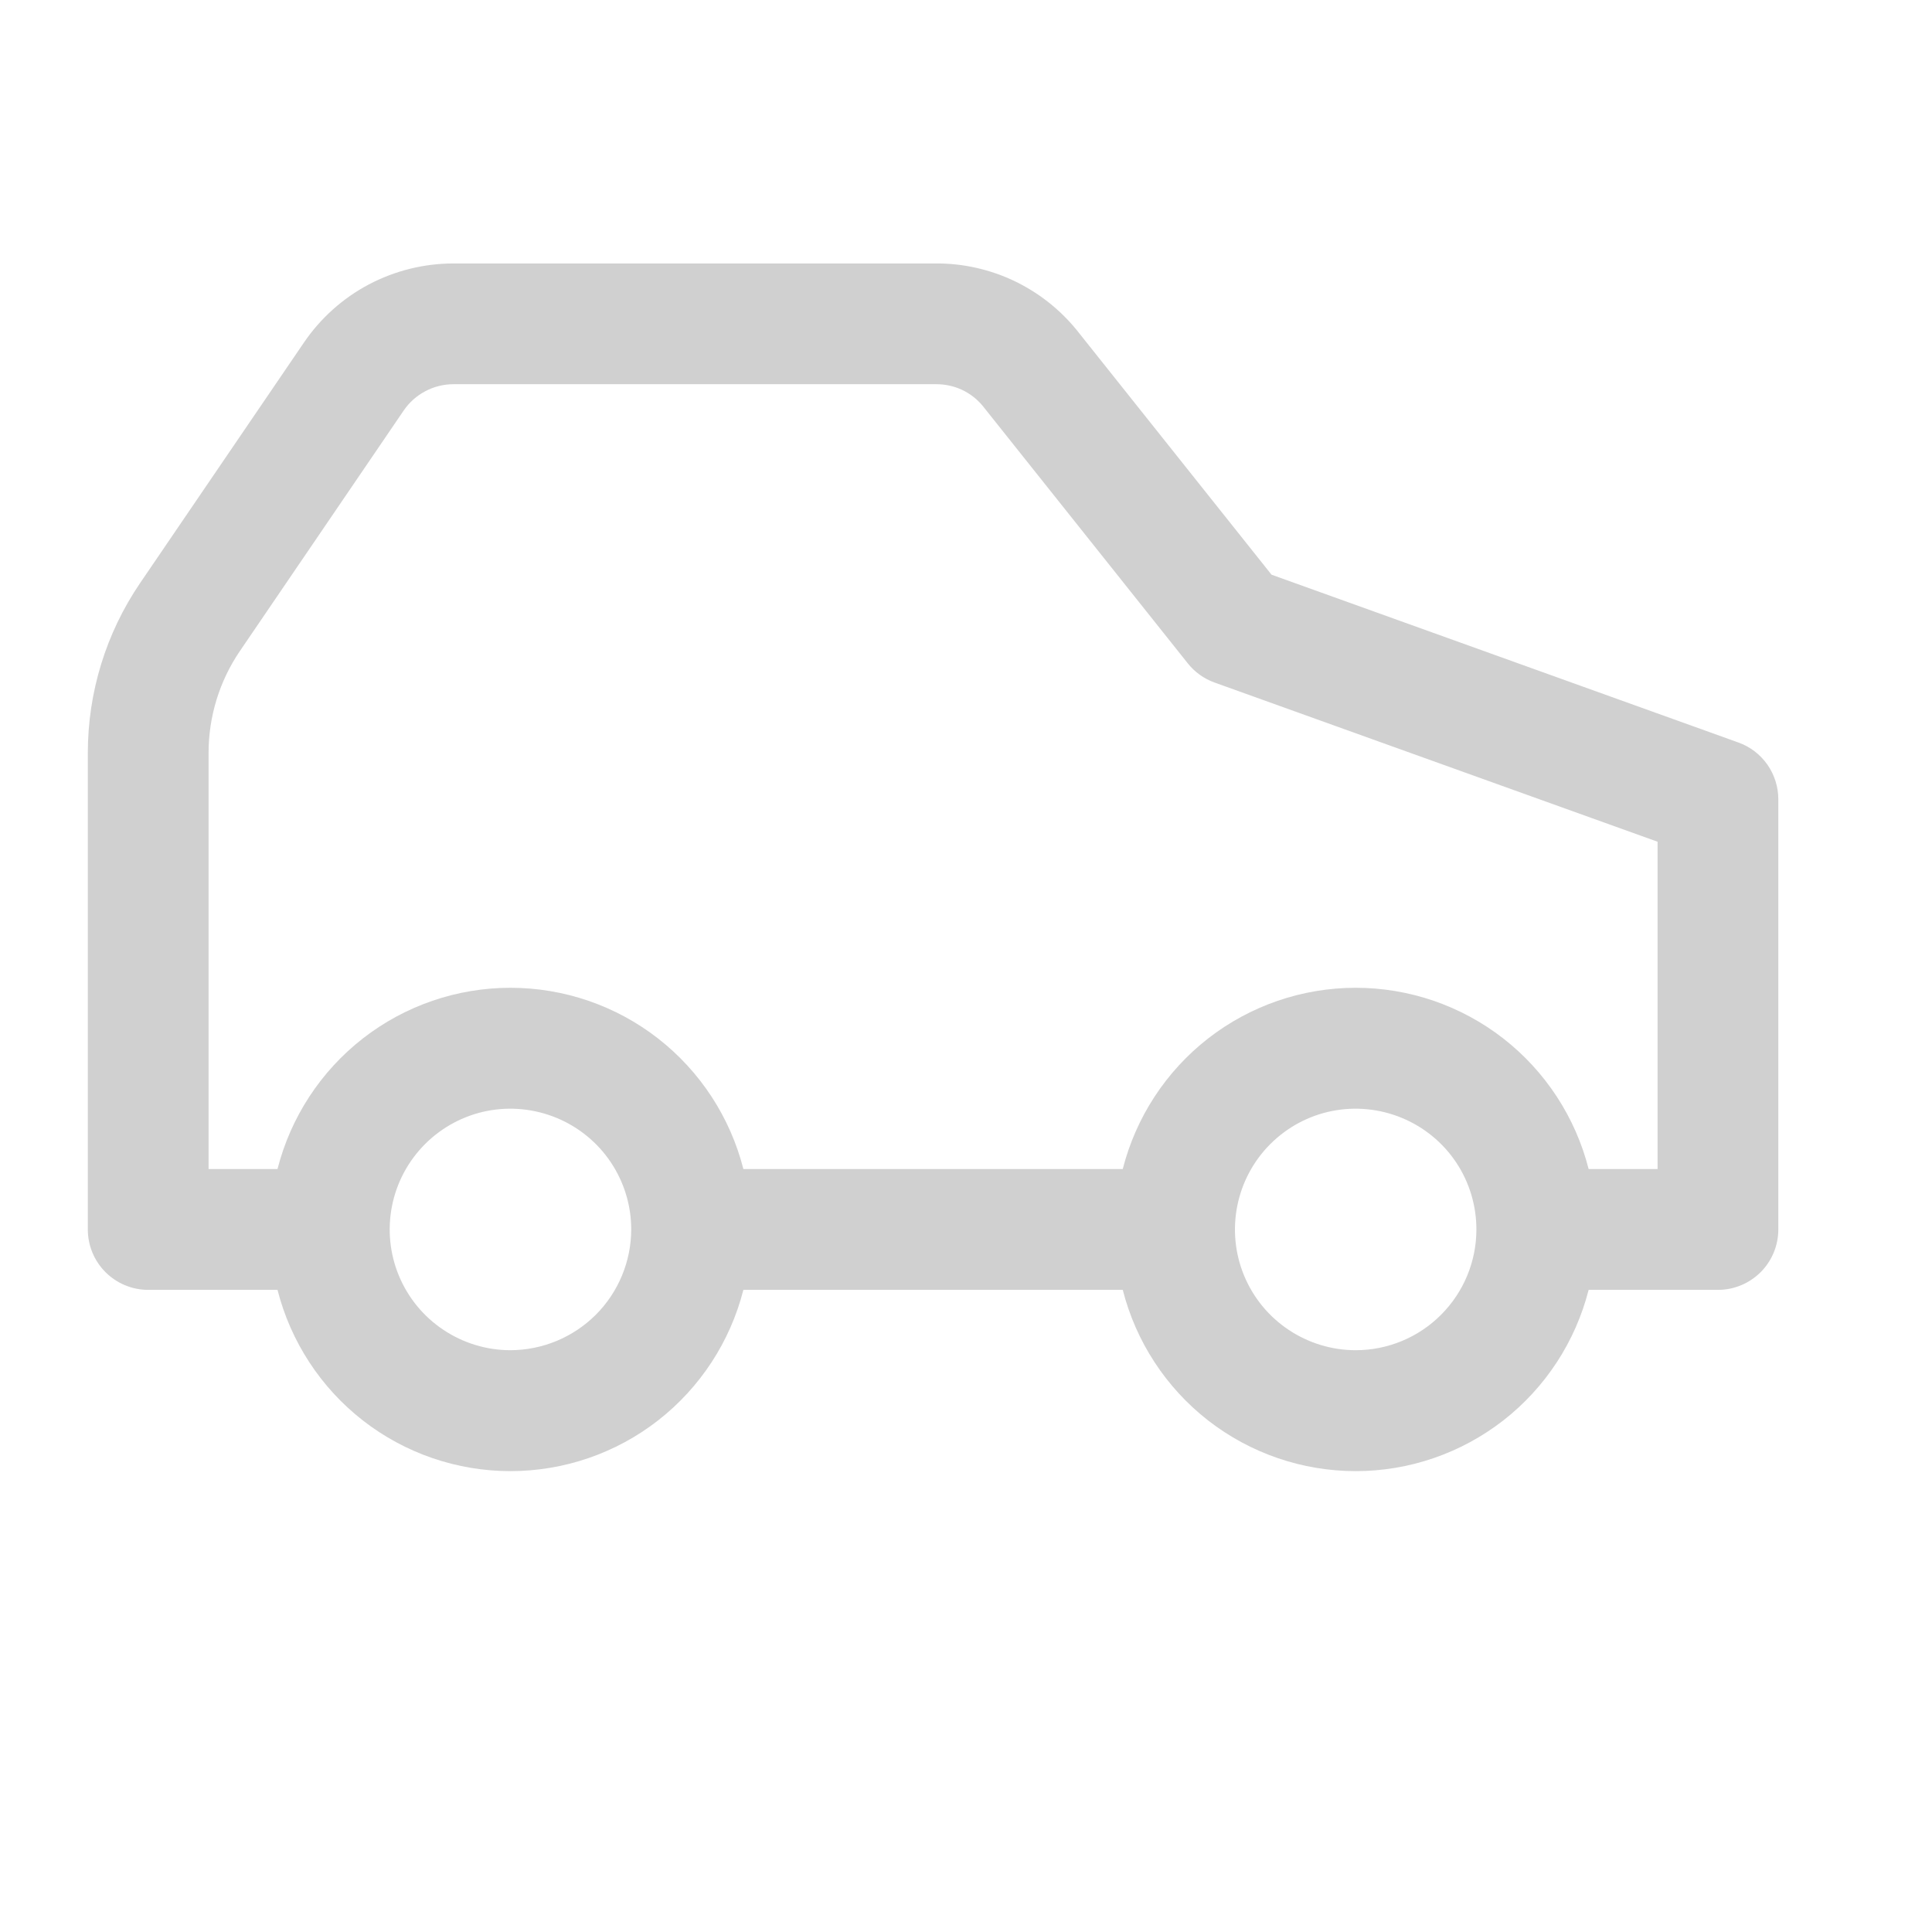 <svg width="22" height="22" viewBox="0 0 22 22" fill="none" xmlns="http://www.w3.org/2000/svg">
<path d="M19.795 8.455L14.479 6.544L12.257 3.754C12.064 3.518 11.82 3.328 11.545 3.197C11.269 3.067 10.967 2.999 10.662 3H5.165C4.829 3 4.498 3.082 4.2 3.239C3.903 3.396 3.649 3.624 3.46 3.902L1.595 6.64C1.207 7.21 1 7.884 1 8.574V14C1 14.182 1.072 14.357 1.201 14.486C1.33 14.615 1.505 14.688 1.688 14.688H3.16C3.31 15.277 3.652 15.801 4.132 16.175C4.612 16.549 5.204 16.752 5.812 16.752C6.421 16.752 7.013 16.549 7.493 16.175C7.973 15.801 8.315 15.277 8.465 14.688H12.785C12.935 15.277 13.277 15.801 13.757 16.175C14.238 16.549 14.829 16.752 15.438 16.752C16.046 16.752 16.637 16.549 17.118 16.175C17.598 15.801 17.94 15.277 18.09 14.688H19.562C19.745 14.688 19.92 14.615 20.049 14.486C20.178 14.357 20.25 14.182 20.25 14V9.102C20.25 8.96 20.206 8.822 20.125 8.706C20.043 8.59 19.928 8.502 19.795 8.455ZM5.812 15.375C5.541 15.375 5.275 15.294 5.049 15.143C4.822 14.992 4.646 14.777 4.542 14.526C4.438 14.275 4.411 13.998 4.464 13.732C4.517 13.465 4.648 13.22 4.84 13.028C5.033 12.835 5.278 12.704 5.544 12.651C5.811 12.598 6.087 12.626 6.339 12.73C6.59 12.834 6.805 13.01 6.956 13.236C7.107 13.462 7.188 13.728 7.188 14C7.187 14.364 7.042 14.714 6.784 14.972C6.526 15.229 6.177 15.374 5.812 15.375ZM15.438 15.375C15.166 15.375 14.9 15.294 14.674 15.143C14.447 14.992 14.271 14.777 14.167 14.526C14.063 14.275 14.036 13.998 14.089 13.732C14.142 13.465 14.273 13.22 14.465 13.028C14.658 12.835 14.902 12.704 15.169 12.651C15.436 12.598 15.712 12.626 15.964 12.73C16.215 12.834 16.43 13.01 16.581 13.236C16.732 13.462 16.812 13.728 16.812 14C16.812 14.365 16.667 14.714 16.409 14.972C16.152 15.23 15.802 15.375 15.438 15.375ZM18.875 13.312H18.09C17.94 12.723 17.598 12.199 17.118 11.825C16.637 11.451 16.046 11.248 15.438 11.248C14.829 11.248 14.238 11.451 13.757 11.825C13.277 12.199 12.935 12.723 12.785 13.312H8.465C8.315 12.723 7.973 12.199 7.493 11.825C7.013 11.451 6.421 11.248 5.812 11.248C5.204 11.248 4.612 11.451 4.132 11.825C3.652 12.199 3.31 12.723 3.16 13.312H2.375V8.574C2.375 8.16 2.499 7.755 2.732 7.413L4.596 4.676C4.659 4.583 4.744 4.507 4.843 4.455C4.942 4.402 5.053 4.375 5.165 4.375H10.662C10.762 4.375 10.861 4.396 10.952 4.438C11.043 4.48 11.123 4.542 11.187 4.618L13.525 7.553C13.604 7.653 13.71 7.729 13.83 7.772L18.875 9.585V13.312Z" fill="#D0D0D0"/>
</svg>
